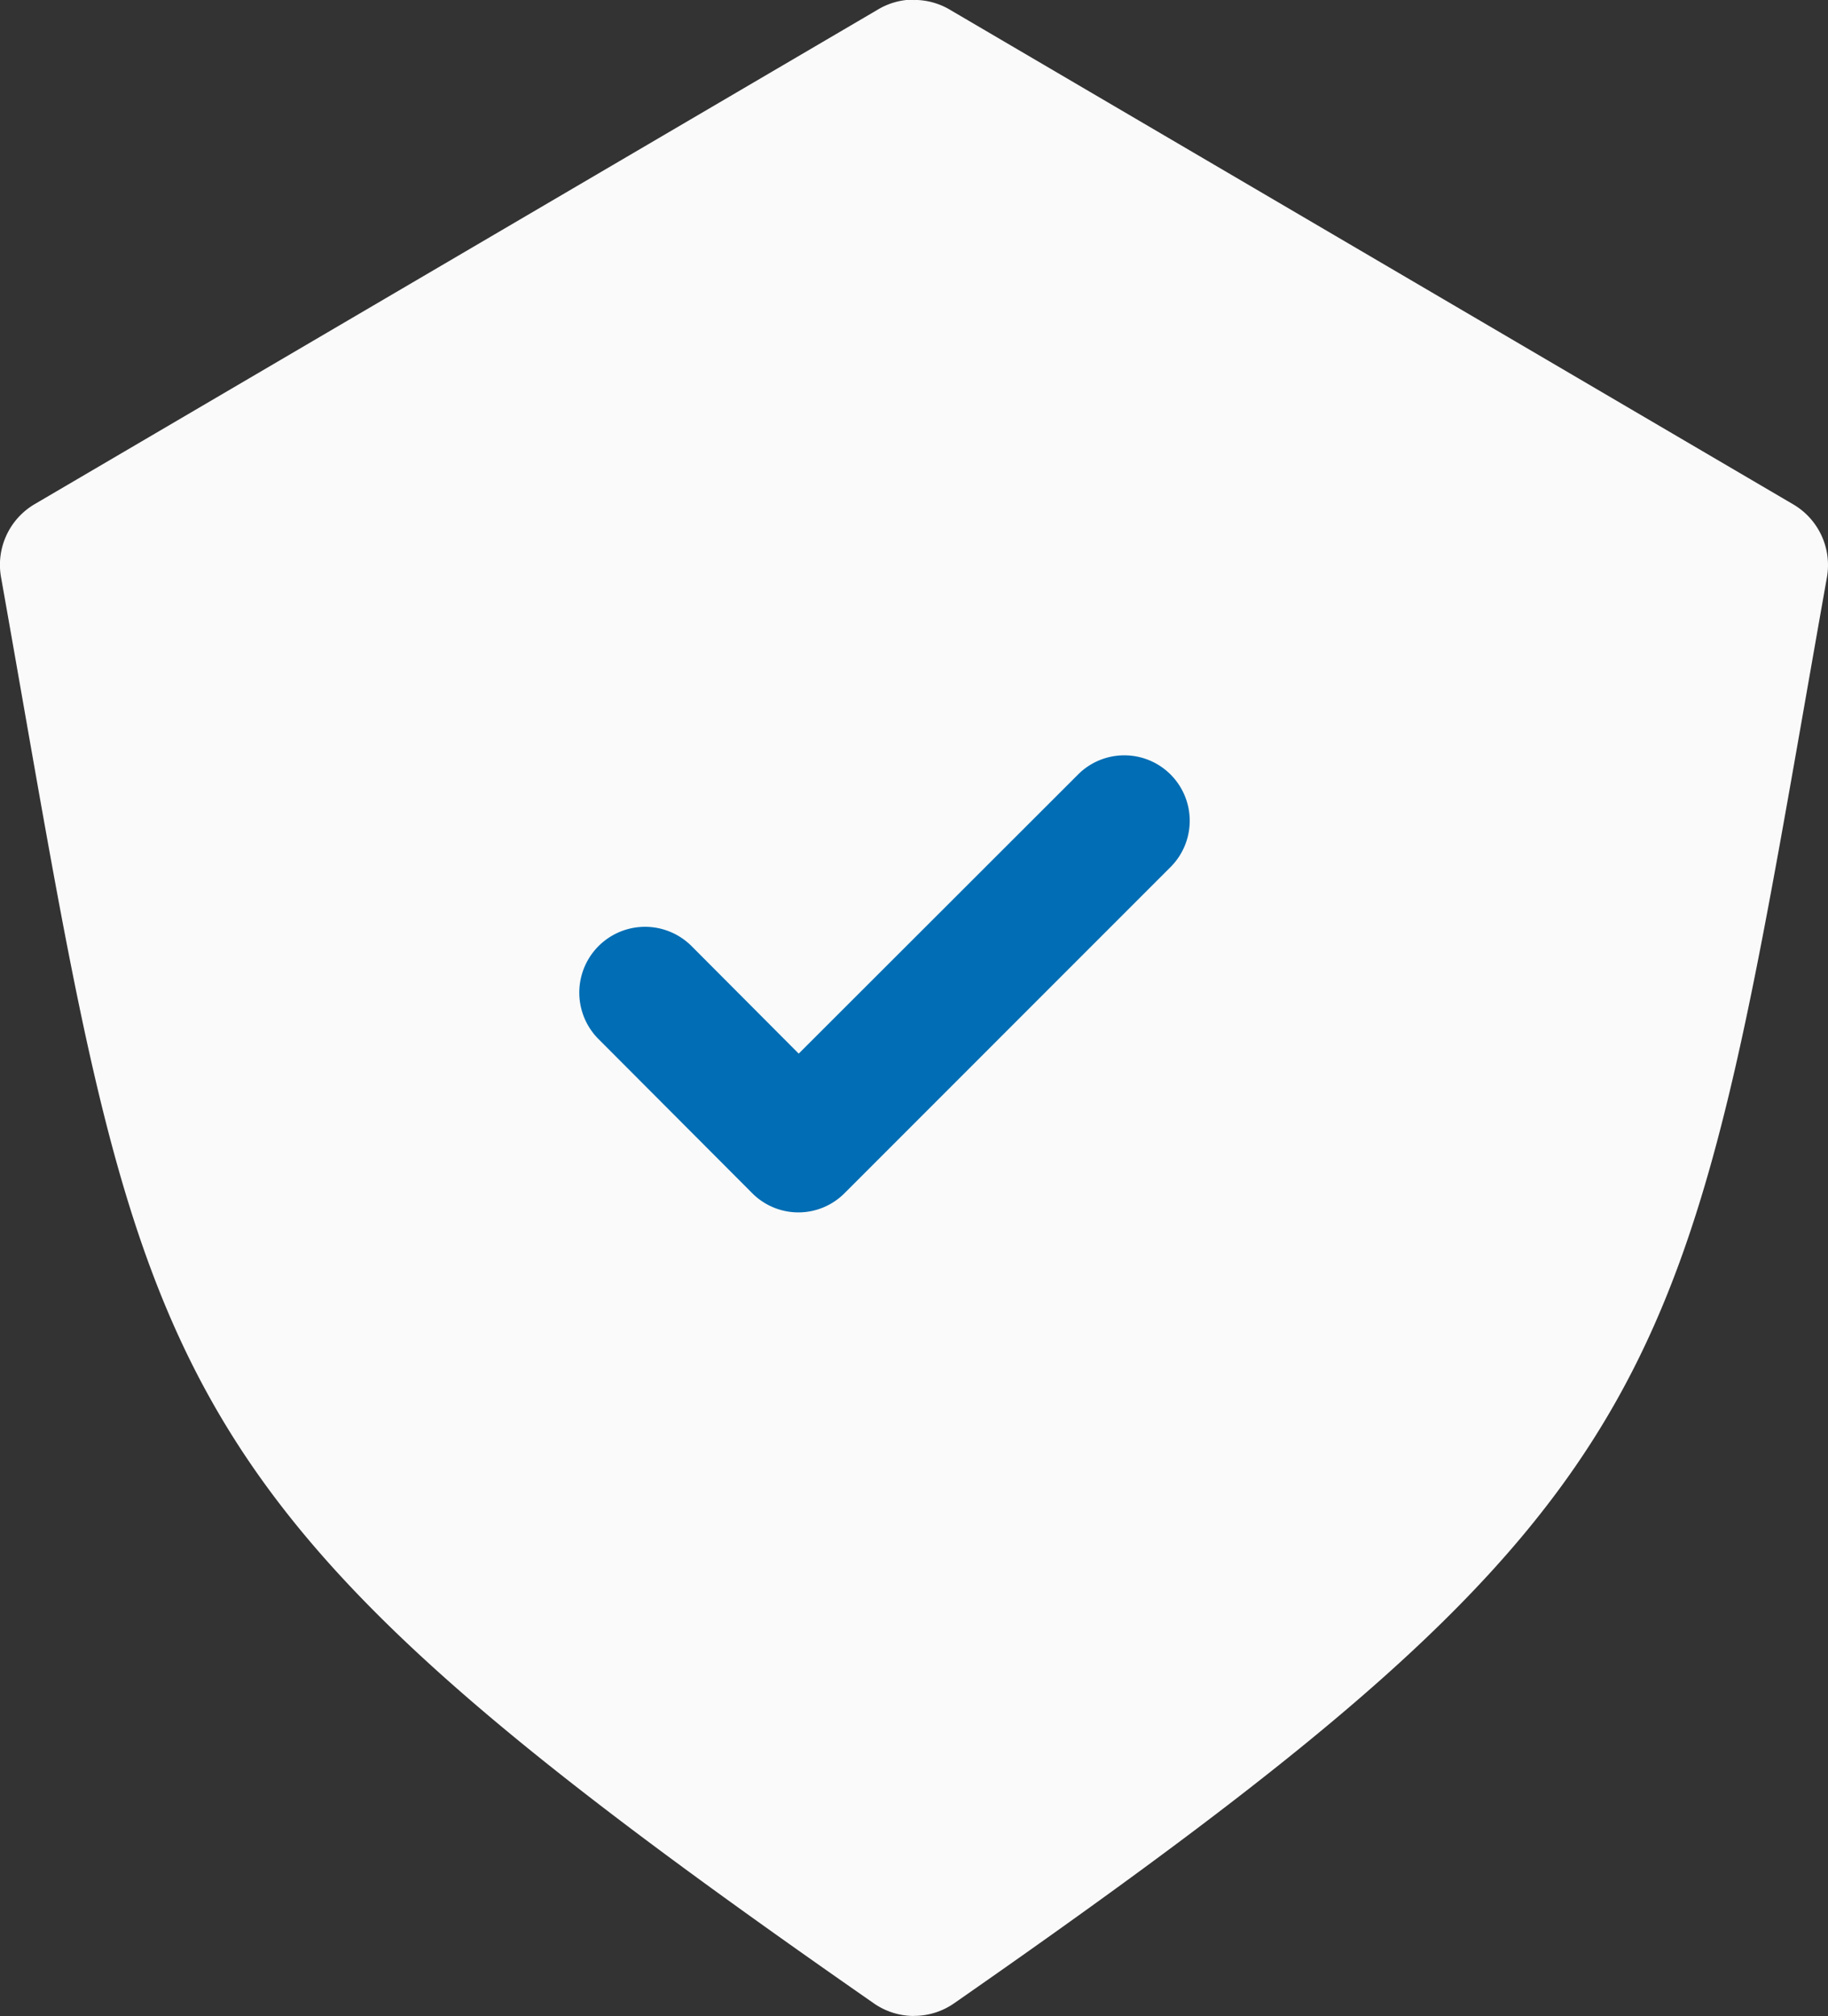 <svg xmlns="http://www.w3.org/2000/svg" width="21.937" height="24.187" viewBox="0 0 21.937 24.187"><rect x="0" y="0" width="21.937" height="24.187" fill="#333333" stroke="none"/><defs><style>.a{fill:#fafafa;}.b{fill:#006db4;}</style></defs><g transform="translate(-237 -747.813)"><g transform="translate(8082 -15577.188)"><g transform="translate(-7845 16325)"><path class="a" d="M225.013,91.545c1.734,9.768,1.511,10.872,10.467,17.1a.843.843,0,0,0,.489.156l3.656-12.094-3.656-12.094a.844.844,0,0,0-.443.125l-10.109,5.927A.844.844,0,0,0,225.013,91.545Z" transform="translate(-225 -84.617)"/><g transform="translate(10.969 0)"><path class="a" d="M385.552,90.669l-10.109-5.927a.844.844,0,0,0-.443-.125V108.8a.843.843,0,0,0,.488-.156c8.956-6.232,8.733-7.335,10.467-17.1A.844.844,0,0,0,385.552,90.669Z" transform="translate(-375 -84.617)"/></g></g></g><path class="b" d="M46.618,43.465,43.27,46.809l-1.286-1.29a.789.789,0,0,0-1.116,1.116l1.842,1.846a.781.781,0,0,0,1.112,0l3.9-3.9a.785.785,0,1,0-1.108-1.112Z" transform="translate(203.315 713.643)"/></g></svg>